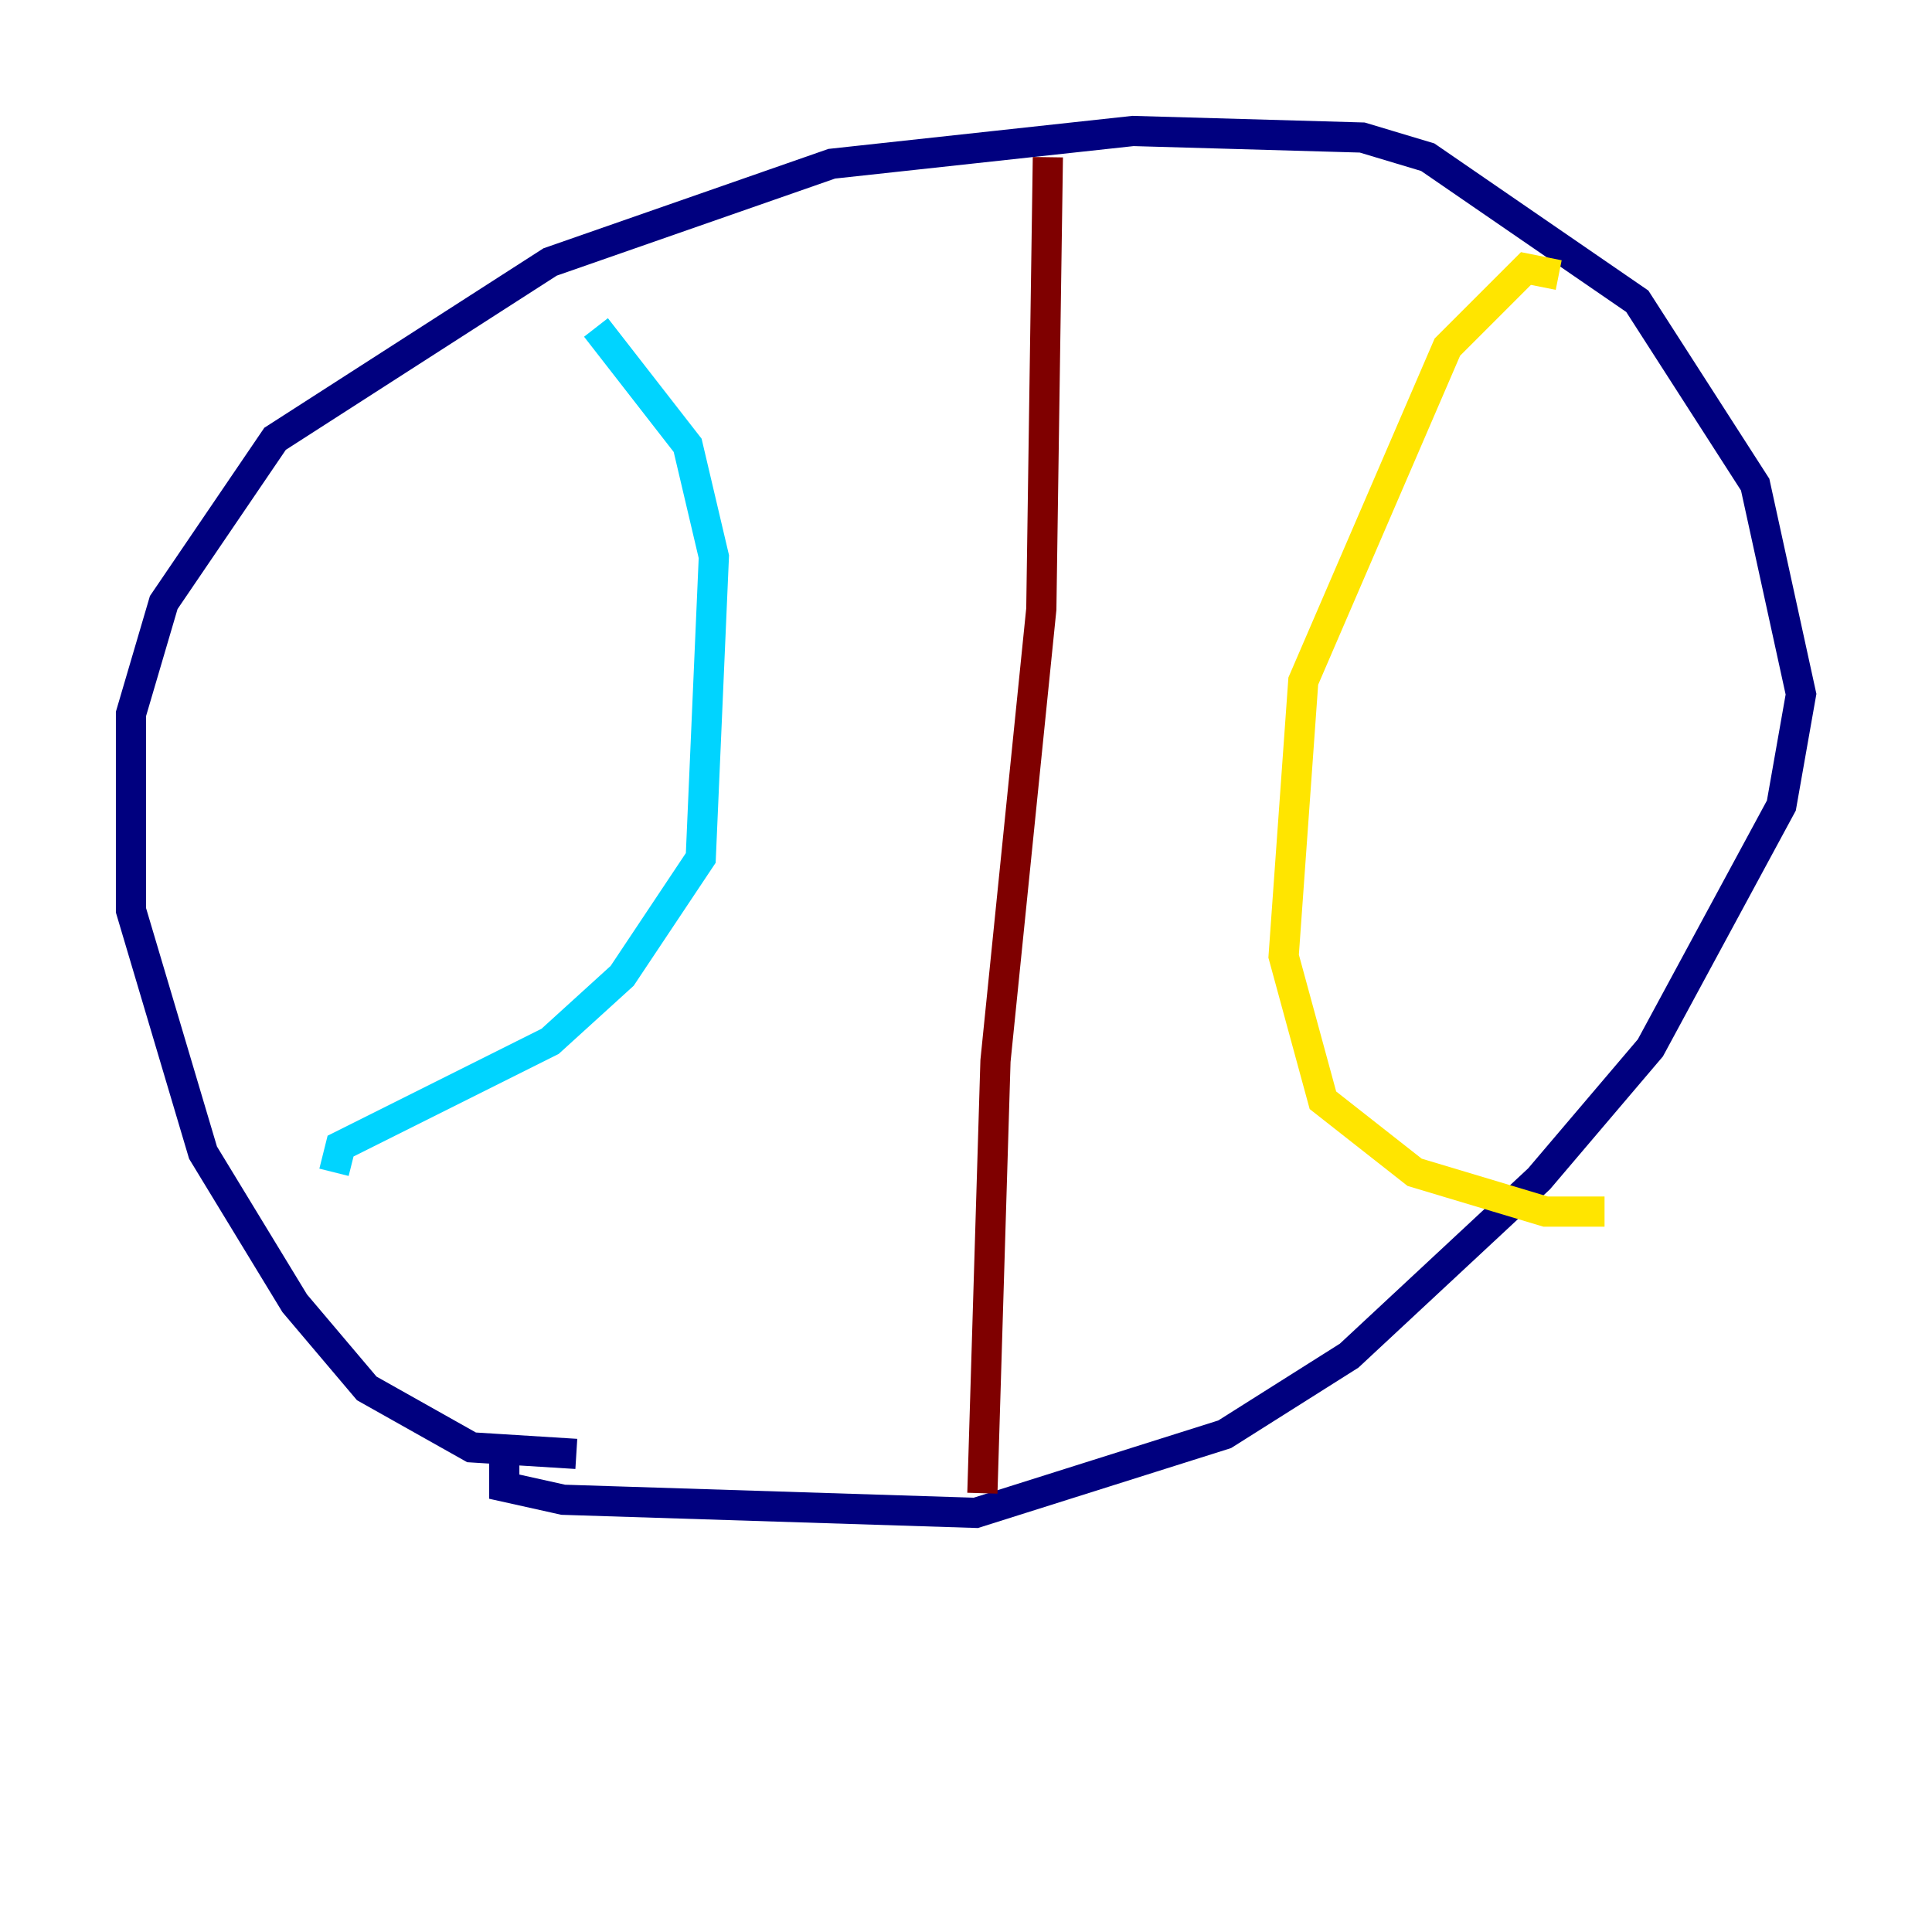<?xml version="1.0" encoding="utf-8" ?>
<svg baseProfile="tiny" height="128" version="1.2" viewBox="0,0,128,128" width="128" xmlns="http://www.w3.org/2000/svg" xmlns:ev="http://www.w3.org/2001/xml-events" xmlns:xlink="http://www.w3.org/1999/xlink"><defs /><polyline fill="none" points="38.183,96.325 31.241,95.891 24.298,91.986 19.525,86.346 13.451,76.366 8.678,60.312 8.678,47.295 10.848,39.919 18.224,29.071 36.447,17.356 55.105,10.848 75.064,8.678 90.251,9.112 94.59,10.414 108.475,19.959 116.285,32.108 119.322,45.993 118.02,53.37 109.342,69.424 101.966,78.102 89.383,89.817 81.139,95.024 64.651,100.231 37.315,99.363 33.41,98.495 33.41,96.759" stroke="#00007f" stroke-width="2" /><polyline fill="none" points="22.129,77.668 22.563,75.932 36.447,68.99 41.22,64.651 46.427,56.841 47.295,36.881 45.559,29.505 39.485,21.695" stroke="#00d4ff" stroke-width="2" /><polyline fill="none" points="103.268,18.224 101.098,17.79 95.891,22.997 86.346,45.125 85.044,63.349 87.647,72.895 93.722,77.668 102.4,80.271 106.305,80.271" stroke="#ffe500" stroke-width="2" /><polyline fill="none" points="69.424,10.414 68.99,40.352 65.953,70.291 65.085,98.929" stroke="#7f0000" stroke-width="2" /></svg>